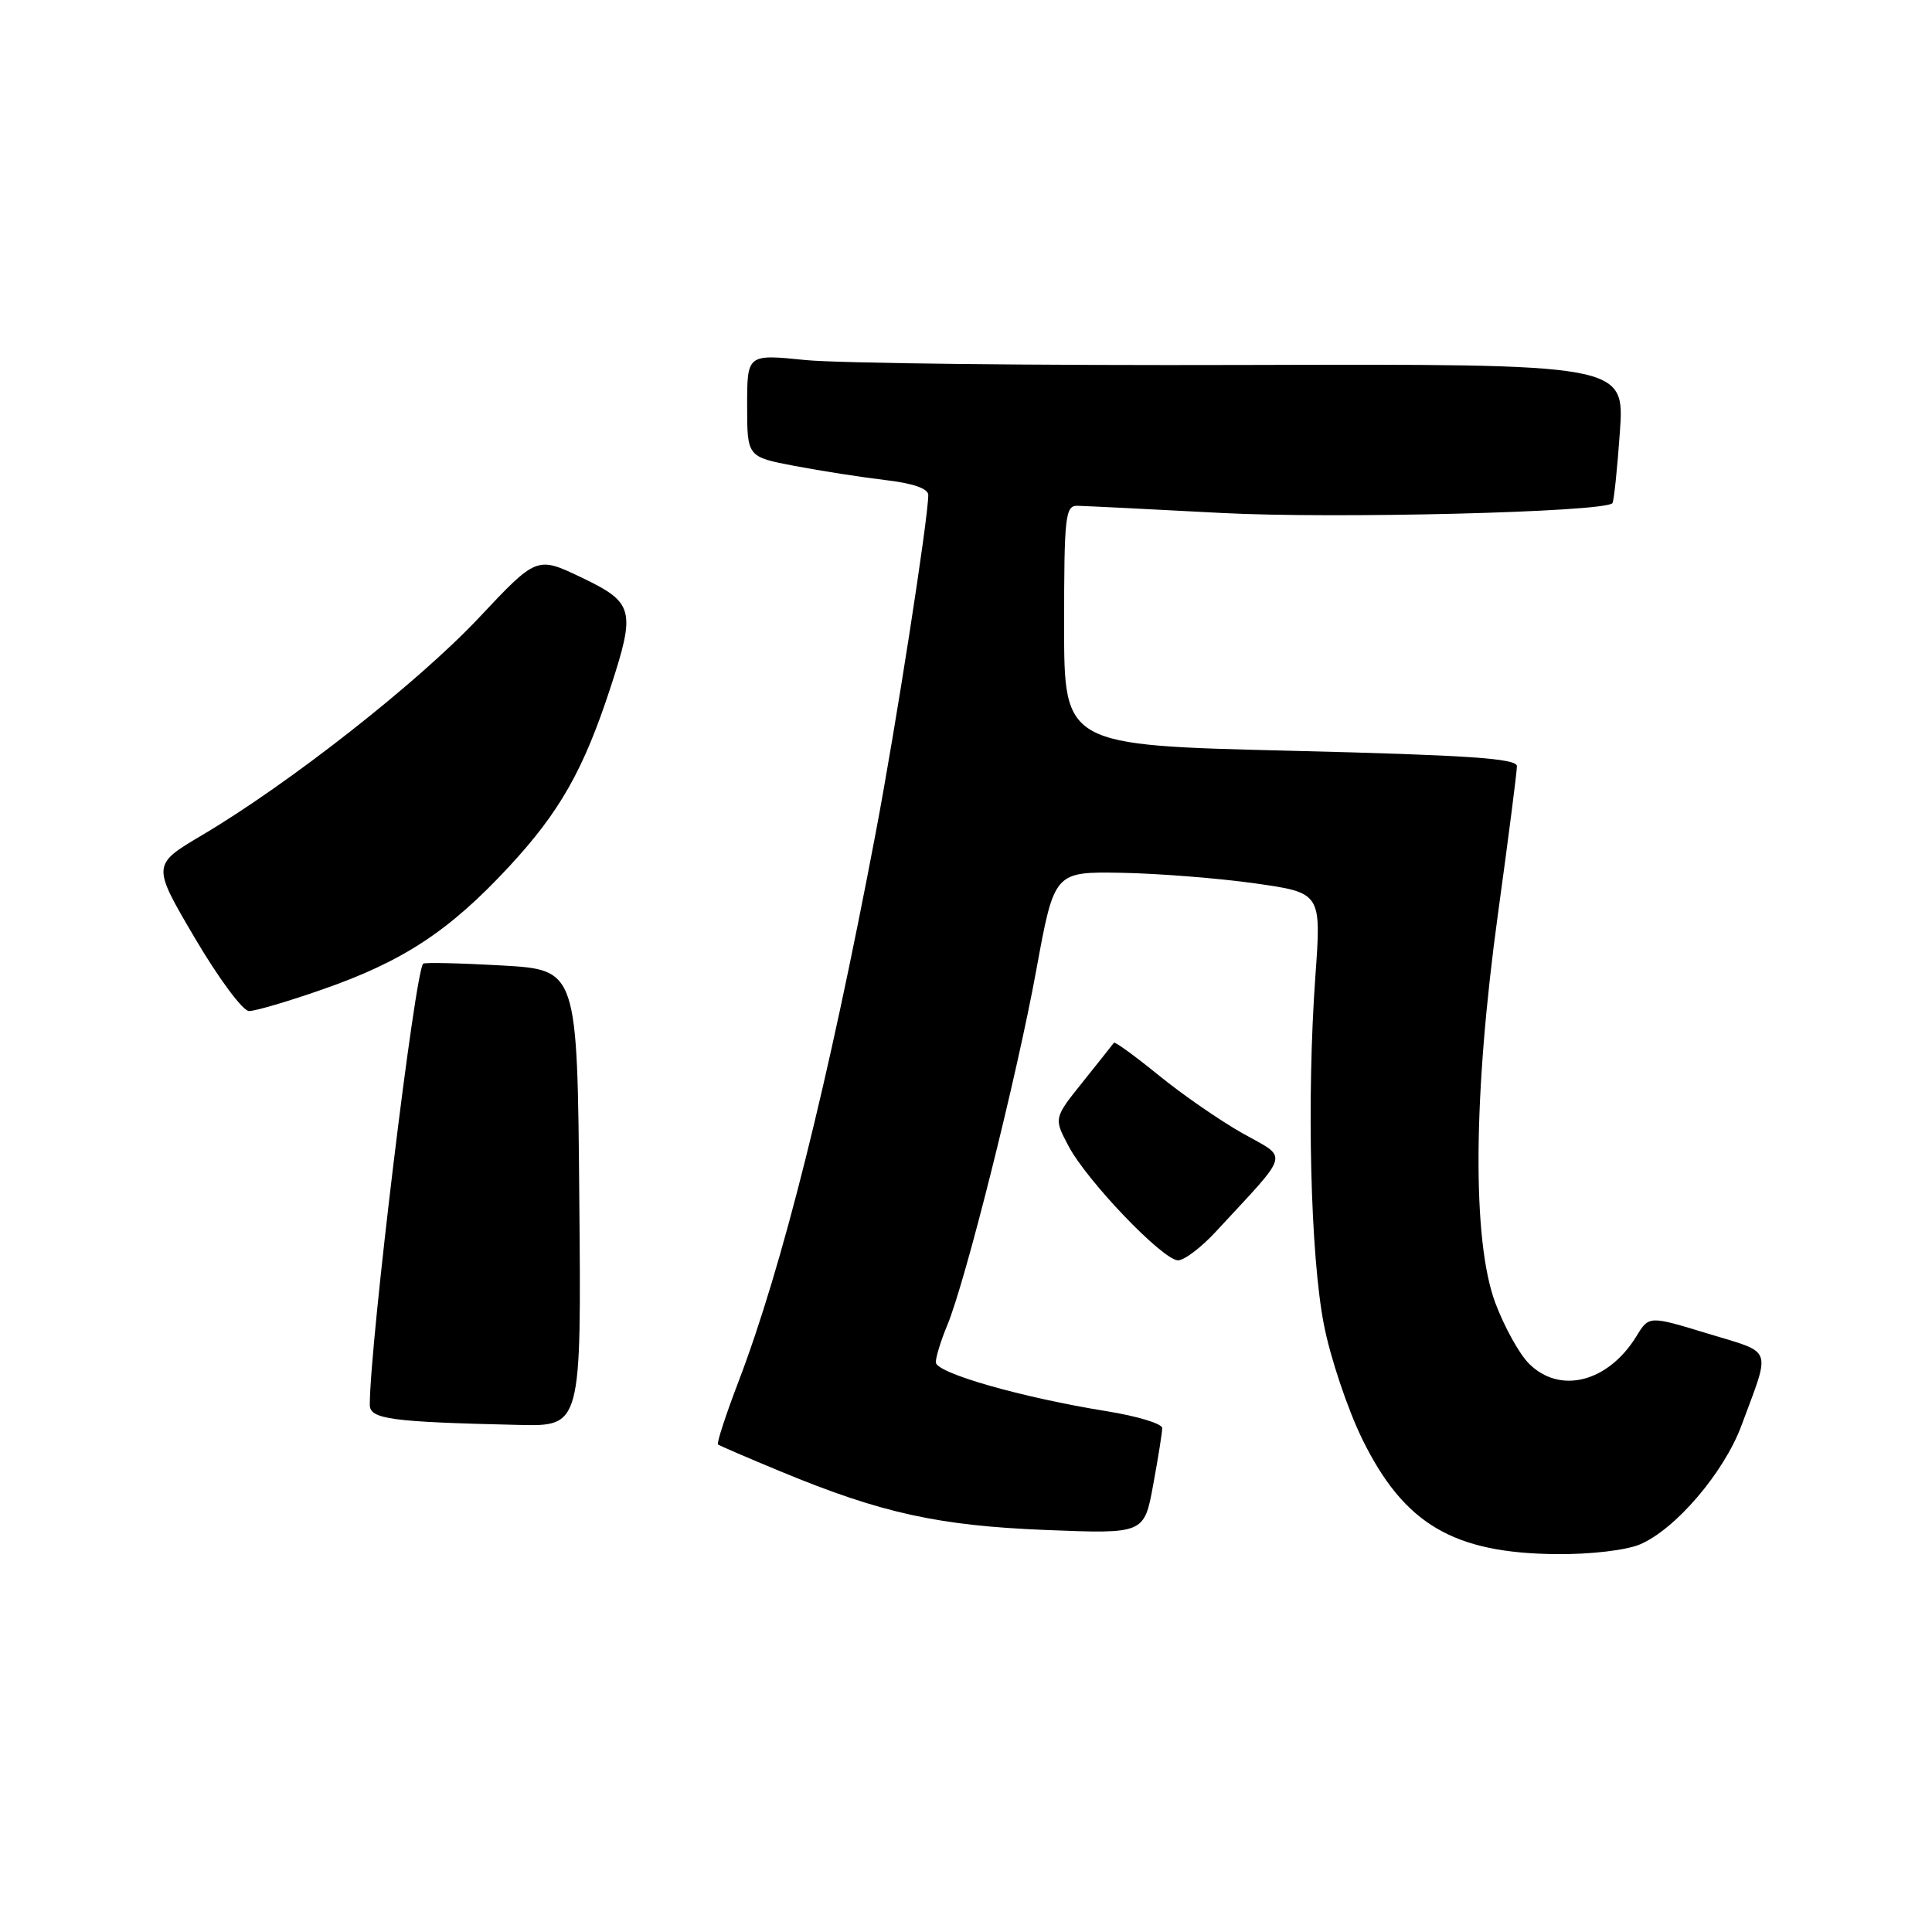 <?xml version="1.0" encoding="UTF-8" standalone="no"?>
<!DOCTYPE svg PUBLIC "-//W3C//DTD SVG 1.1//EN" "http://www.w3.org/Graphics/SVG/1.1/DTD/svg11.dtd" >
<svg xmlns="http://www.w3.org/2000/svg" xmlns:xlink="http://www.w3.org/1999/xlink" version="1.1" viewBox="0 0 256 256">
 <g >
 <path fill="currentColor"
d=" M 217.28 204.65 C 221.99 202.67 228.43 195.13 230.74 188.92 C 234.67 178.31 235.06 179.38 226.30 176.71 C 218.50 174.33 218.50 174.33 216.84 177.05 C 213.09 183.16 206.70 184.79 202.60 180.69 C 201.32 179.42 199.32 175.80 198.14 172.65 C 195.05 164.38 195.18 145.11 198.50 121.00 C 199.88 111.00 201.00 102.24 201.00 101.52 C 201.00 100.50 194.60 100.06 171.00 99.48 C 141.00 98.75 141.00 98.75 141.00 82.87 C 141.00 68.41 141.16 67.00 142.75 67.02 C 143.71 67.04 152.31 67.46 161.85 67.97 C 176.80 68.76 212.46 67.87 213.65 66.68 C 213.84 66.49 214.29 62.26 214.64 57.28 C 215.28 48.22 215.28 48.22 164.89 48.36 C 137.18 48.44 111.01 48.14 106.75 47.71 C 99.00 46.92 99.00 46.92 99.00 53.73 C 99.00 60.54 99.00 60.54 105.31 61.74 C 108.78 62.40 114.18 63.24 117.31 63.61 C 121.00 64.04 123.00 64.74 123.00 65.59 C 123.00 68.68 118.69 96.37 116.04 110.34 C 109.71 143.67 103.66 167.87 97.84 183.11 C 96.16 187.51 94.94 191.24 95.14 191.40 C 95.34 191.56 99.10 193.18 103.50 195.00 C 116.75 200.49 124.32 202.16 138.55 202.73 C 151.61 203.25 151.61 203.25 152.80 196.76 C 153.46 193.19 154.00 189.80 154.00 189.23 C 154.00 188.65 150.74 187.66 146.75 187.01 C 135.40 185.19 124.00 181.93 124.00 180.51 C 124.00 179.81 124.68 177.61 125.51 175.62 C 127.91 169.88 134.72 142.73 137.32 128.50 C 139.70 115.50 139.70 115.50 148.60 115.65 C 153.49 115.74 161.46 116.37 166.29 117.05 C 175.09 118.30 175.09 118.30 174.29 129.40 C 173.13 145.64 173.64 166.35 175.42 175.50 C 176.27 179.90 178.58 186.76 180.53 190.74 C 186.06 201.96 192.57 205.81 206.28 205.93 C 210.73 205.97 215.44 205.42 217.28 204.65 Z  M 76.76 158.75 C 76.50 128.50 76.50 128.50 66.50 127.93 C 61.00 127.62 56.31 127.51 56.08 127.69 C 55.01 128.50 49.00 178.08 49.00 186.14 C 49.00 188.05 51.76 188.42 68.76 188.81 C 77.03 189.00 77.03 189.00 76.76 158.75 Z  M 161.06 163.25 C 171.12 152.37 170.78 153.63 164.65 150.17 C 161.65 148.48 156.63 145.01 153.51 142.46 C 150.38 139.92 147.73 137.99 147.60 138.17 C 147.47 138.35 145.63 140.67 143.50 143.33 C 139.63 148.16 139.63 148.16 141.57 151.83 C 144.00 156.46 154.10 167.00 156.10 167.00 C 156.92 167.00 159.15 165.31 161.06 163.25 Z  M 42.71 131.11 C 53.44 127.38 59.57 123.34 67.48 114.80 C 74.19 107.56 77.34 101.99 80.90 91.08 C 84.25 80.83 83.99 79.84 77.07 76.53 C 71.13 73.69 71.13 73.69 63.40 81.92 C 55.36 90.45 38.38 103.79 26.81 110.64 C 20.12 114.60 20.12 114.60 25.81 124.28 C 28.98 129.66 32.17 133.96 33.00 133.97 C 33.83 133.97 38.20 132.69 42.71 131.11 Z "/>
</g>
</svg>
